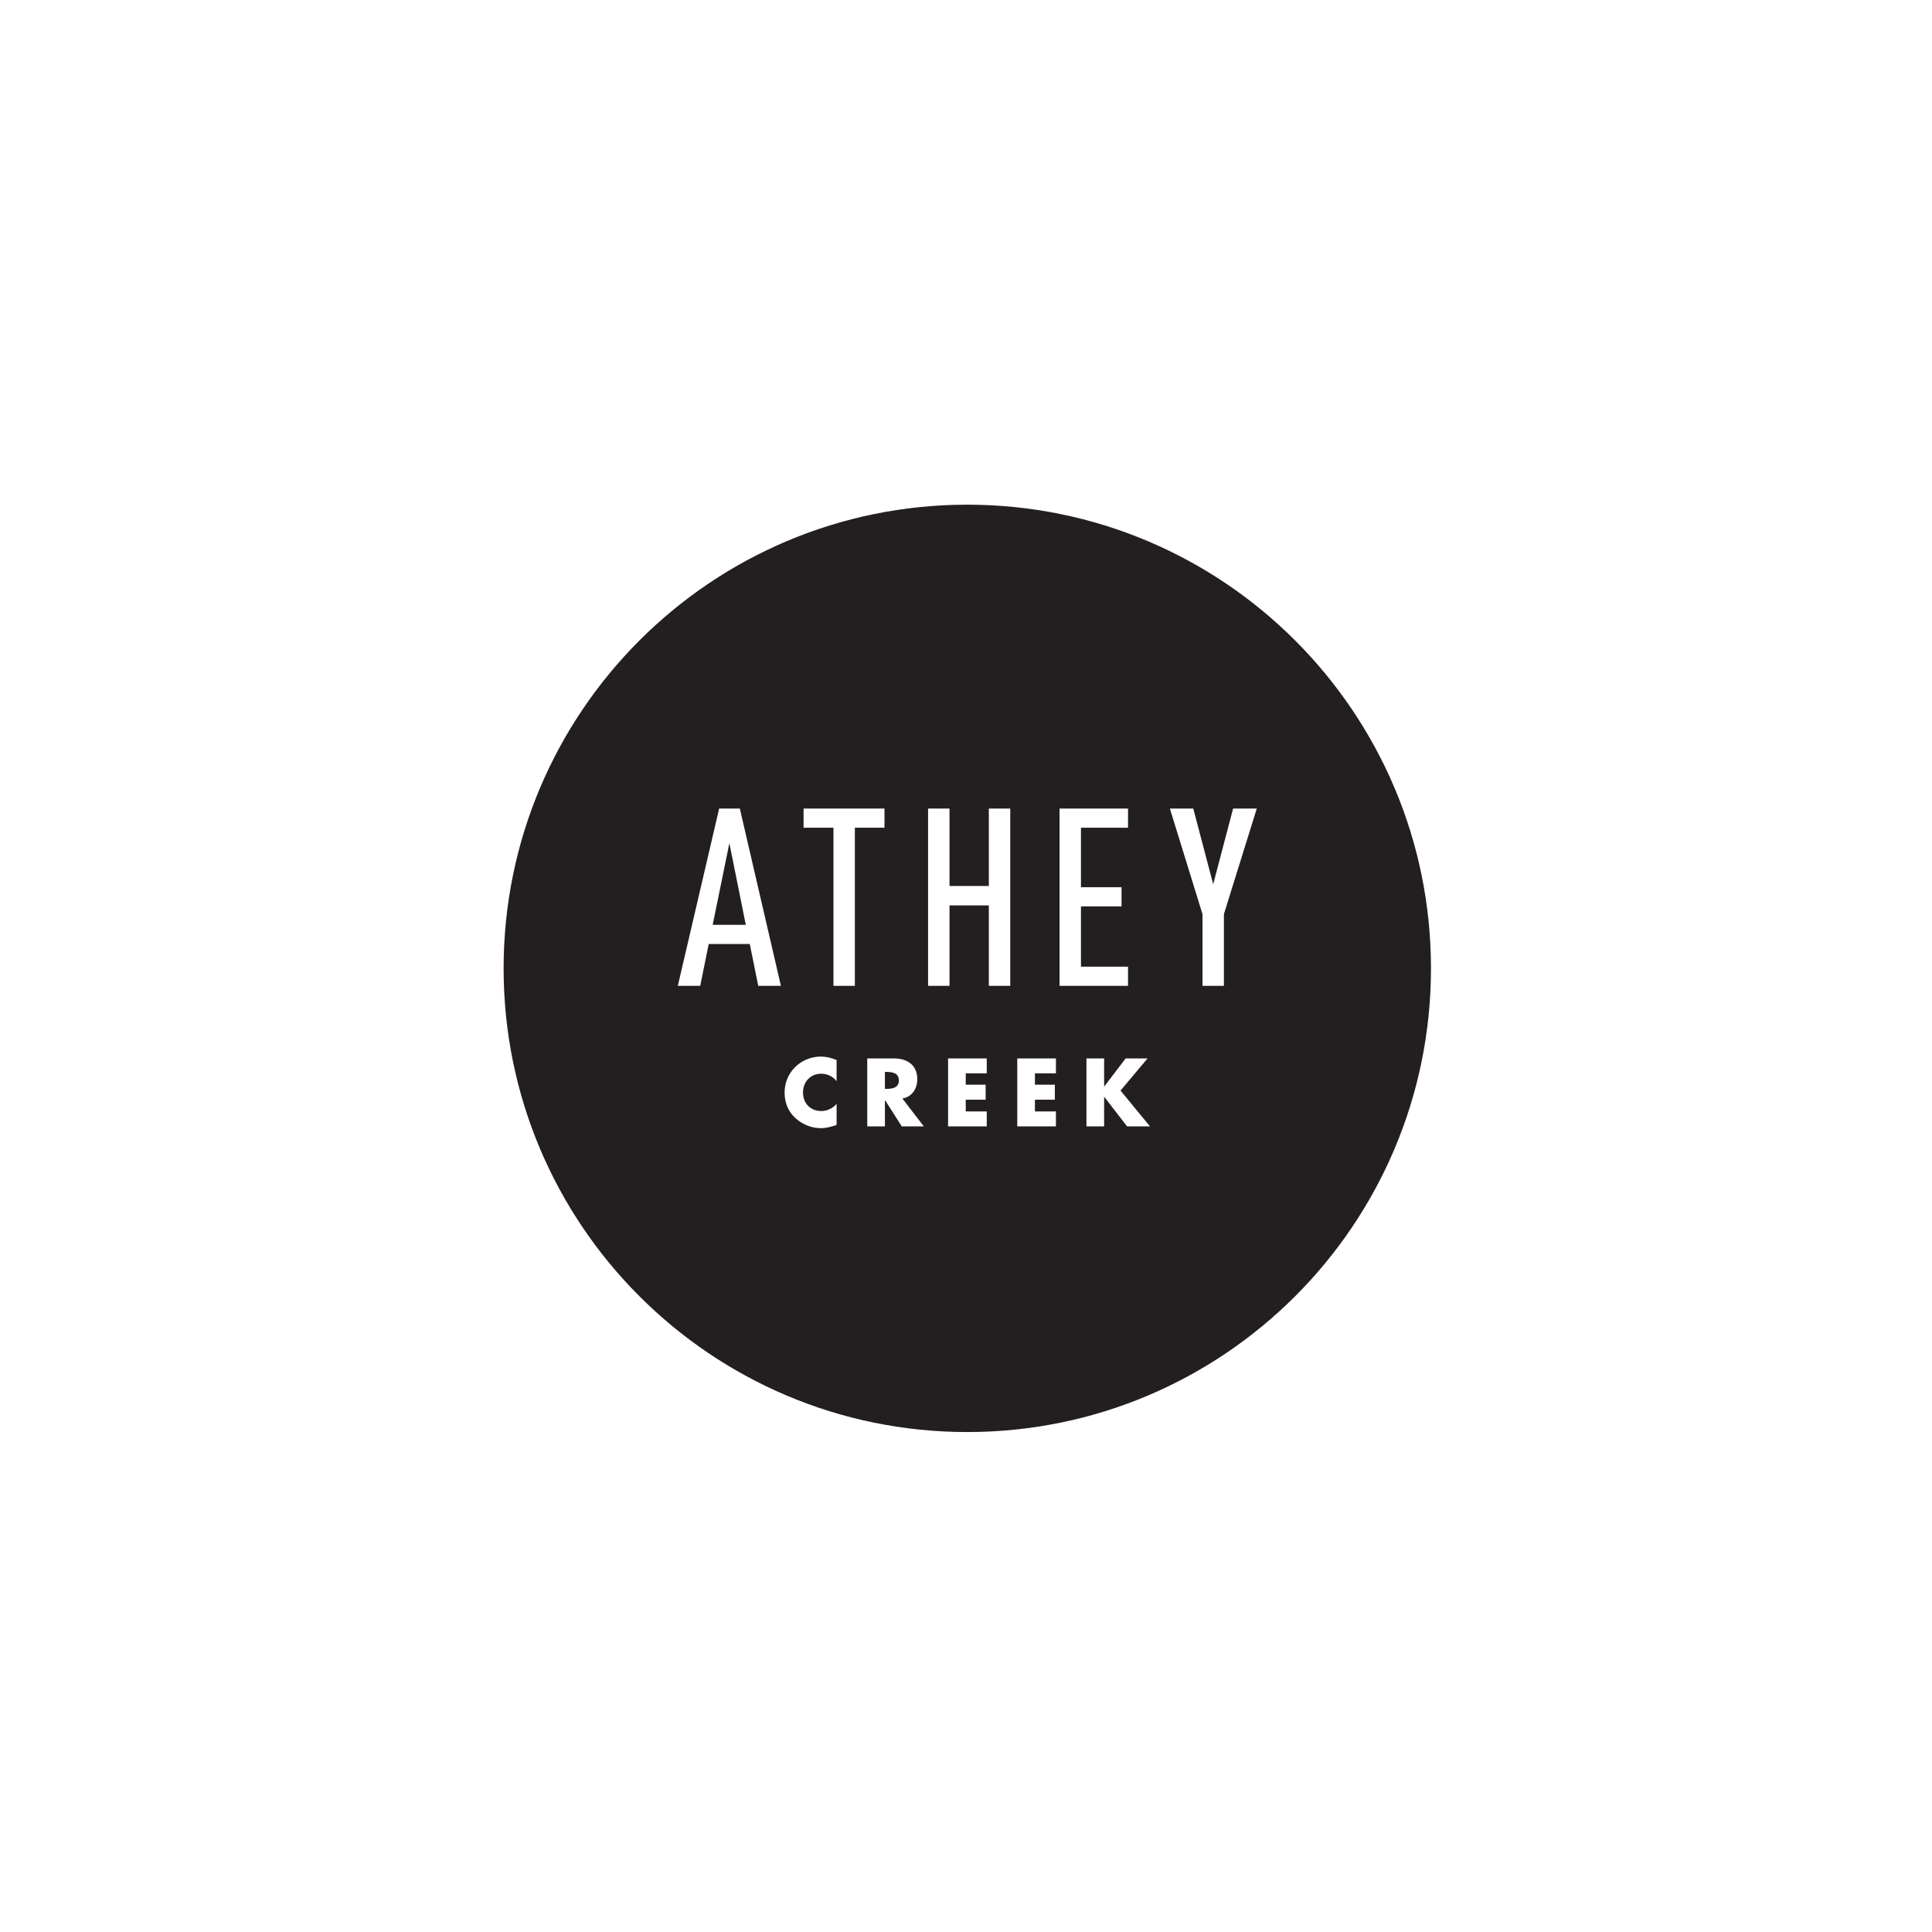 <svg xmlns="http://www.w3.org/2000/svg" width="250" height="250" viewBox="0 0 250 250"><g fill="#231F20"><path d="M92.221 119.674h4.285l-2.127-10.569zM114.729 138.706h-.222v2.193h.222c.747 0 1.586-.141 1.586-1.097s-.84-1.096-1.586-1.096zM125.167 65.306c-33.137 0-60 26.863-60 60s26.863 60 60 60 60-26.863 60-60-26.863-60-60-60zm-27.05 62.262l-1.095-5.414h-5.317l-1.095 5.414h-2.9l5.349-22.942h2.674l5.317 22.942h-2.933zm10.14 12.339c-.467-.629-1.225-.968-2.006-.968-1.4 0-2.344 1.073-2.344 2.438 0 1.388.957 2.391 2.379 2.391.747 0 1.493-.361 1.971-.933v2.741c-.758.233-1.307.408-2.018.408-1.225 0-2.391-.467-3.301-1.295-.968-.875-1.411-2.019-1.411-3.324 0-1.201.455-2.356 1.295-3.22.862-.887 2.111-1.423 3.347-1.423.735 0 1.412.163 2.088.443v2.742zm2.362-12.339h-2.771v-20.461h-3.867v-2.481h10.472v2.481h-3.834v20.461zm6.069 18.184l-2.158-3.383h-.023v3.383h-2.286v-8.795h3.417c1.738 0 3.057.828 3.057 2.706 0 1.213-.677 2.263-1.925 2.484l2.765 3.604h-2.847zm10.996-6.859h-2.717v1.47h2.577v1.937h-2.577v1.517h2.717v1.937h-5.003v-8.795h5.003v1.934zm3.042-11.325h-2.771v-10.408h-5.091v10.408h-2.771v-22.942h2.771v10.021h5.091v-10.021h2.771v22.942zm5.91 11.325h-2.717v1.47h2.577v1.937h-2.577v1.517h2.717v1.937h-5.003v-8.795h5.003v1.934zm.468-34.267h8.861v2.481h-6.09v7.701h5.252v2.481h-5.252v7.797h6.09v2.481h-8.861v-22.941zm8.741 41.126l-2.951-3.814h-.022v3.814h-2.286v-8.795h2.286v3.628h.022l2.765-3.628h2.834l-3.499 4.163 3.814 4.632h-2.963zm12.527-27.464v9.28h-2.771v-9.28l-4.221-13.662h3.028l2.578 9.795 2.577-9.795h3.062l-4.253 13.662z"/></g></svg>